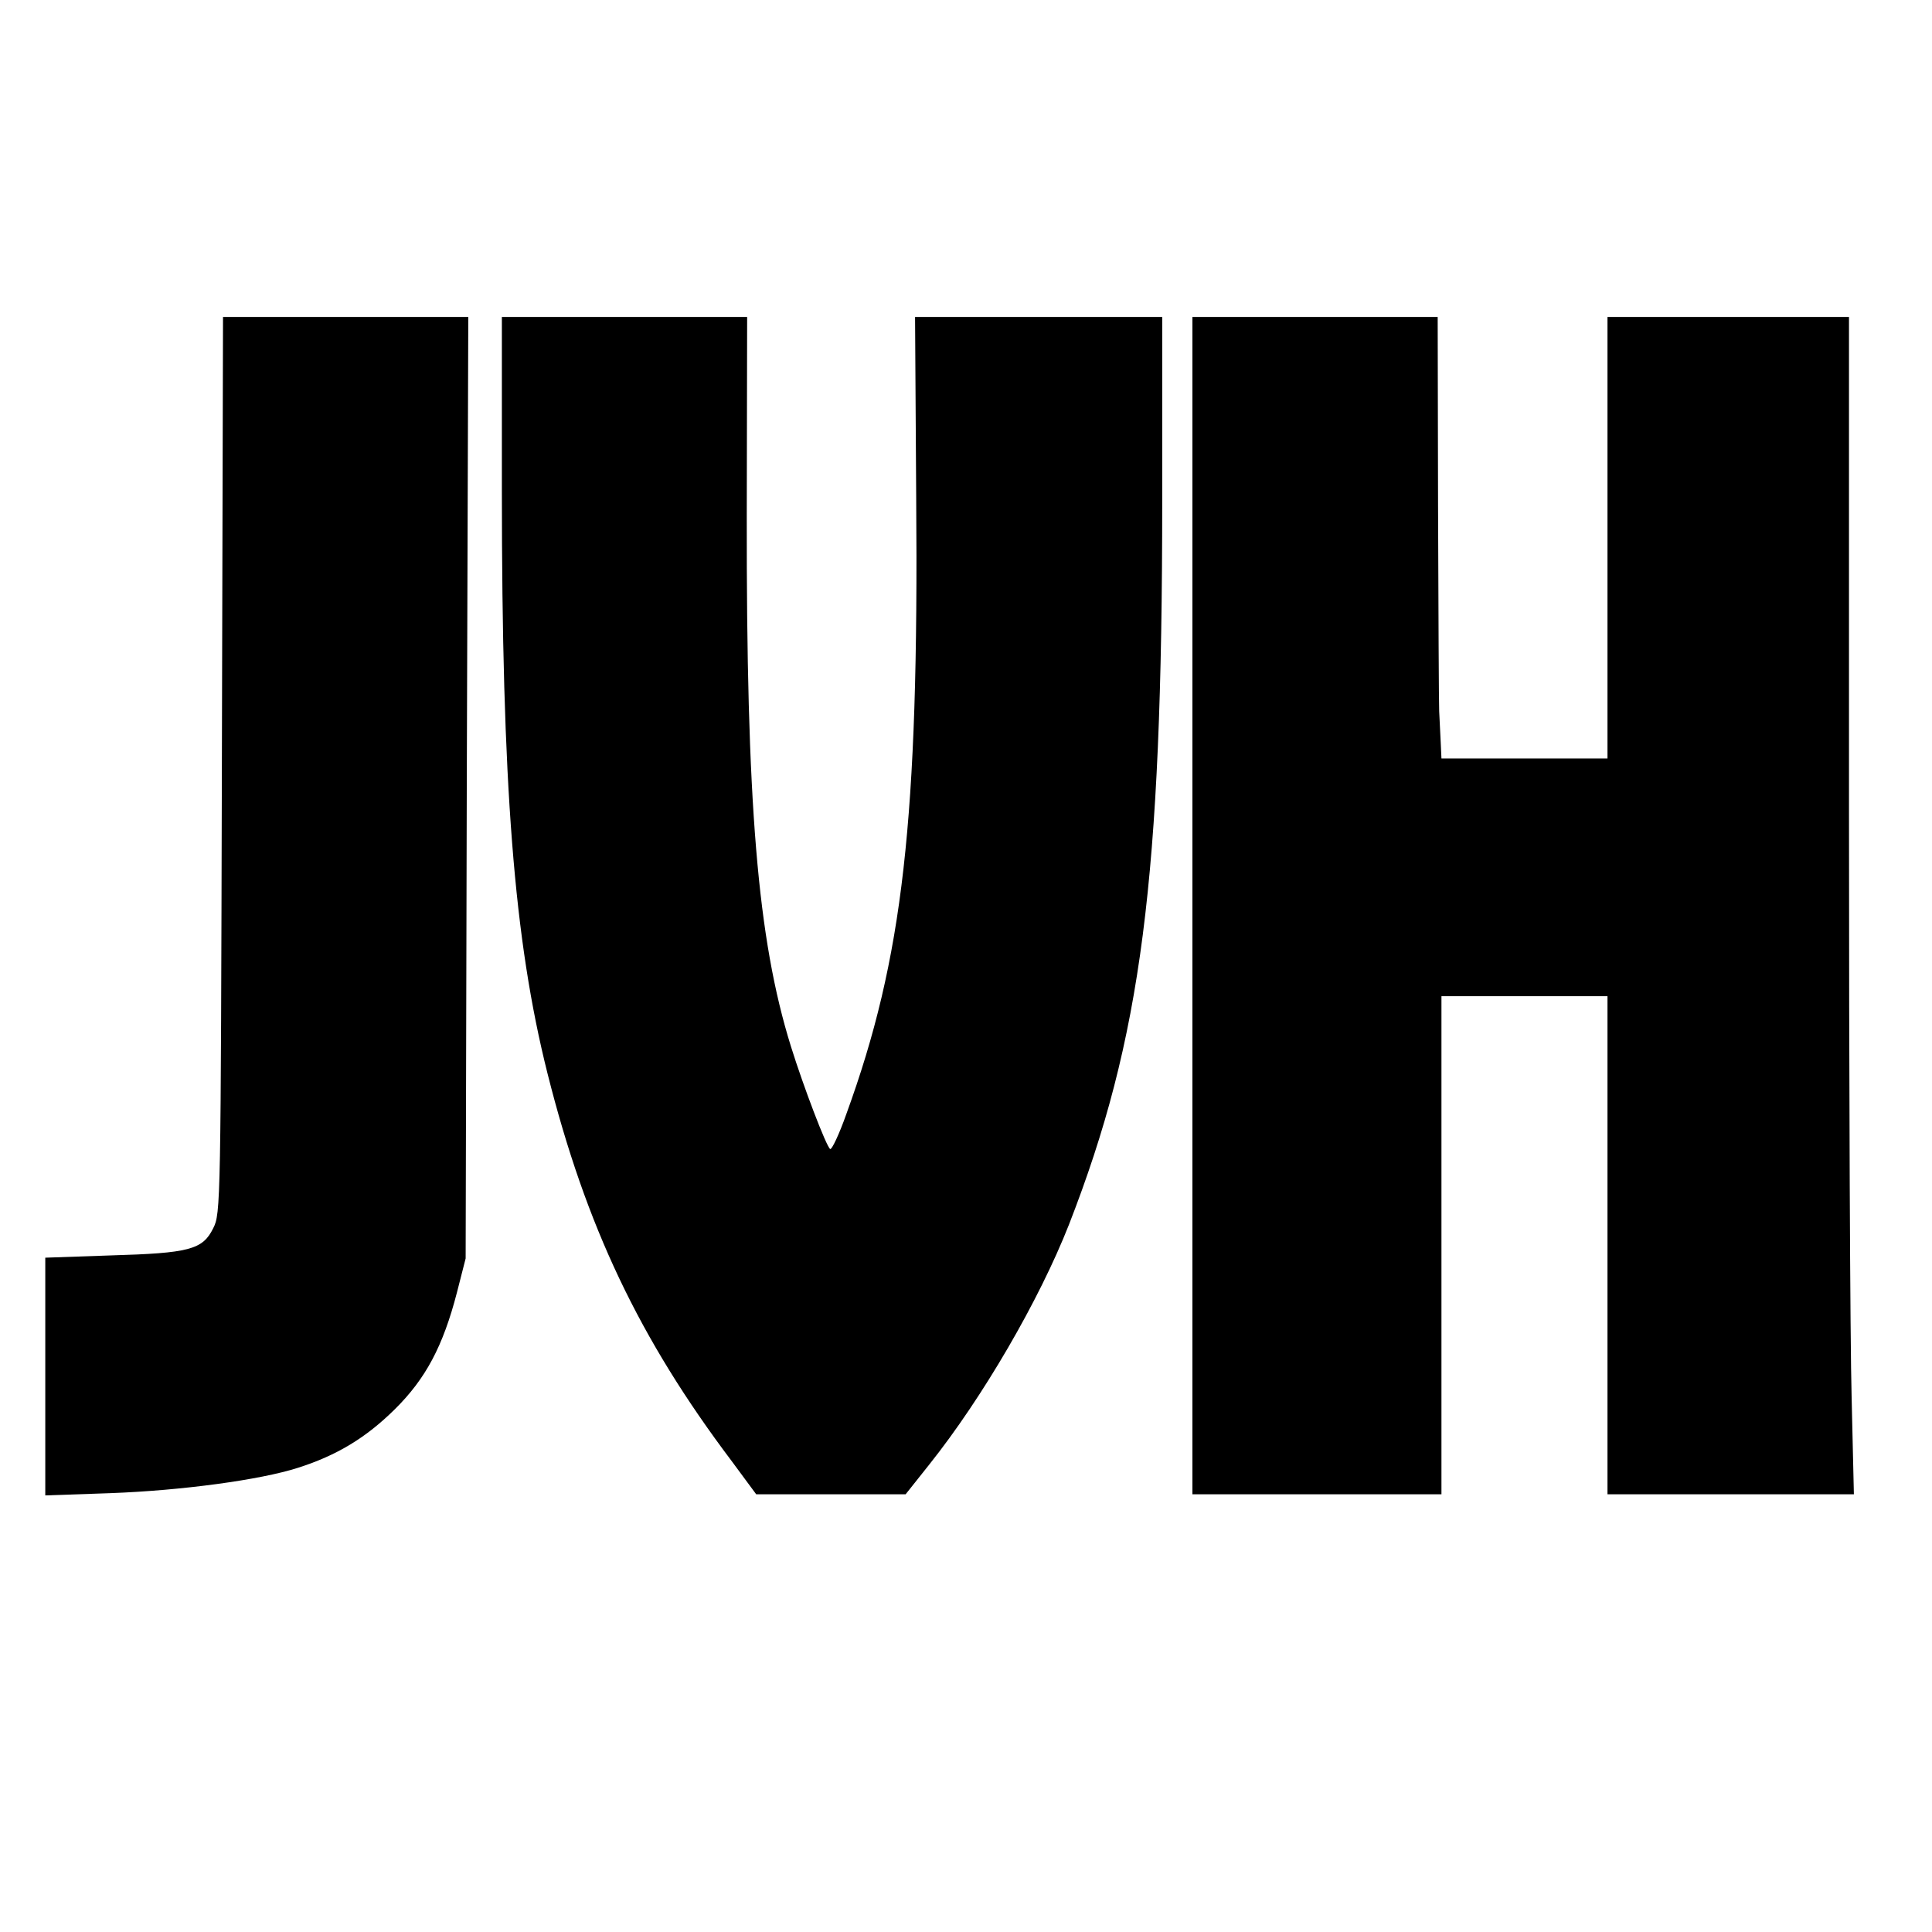 <?xml version="1.0" standalone="no"?>
<!DOCTYPE svg PUBLIC "-//W3C//DTD SVG 20010904//EN"
 "http://www.w3.org/TR/2001/REC-SVG-20010904/DTD/svg10.dtd">
<svg version="1.0" xmlns="http://www.w3.org/2000/svg"
 width="512pt" height="512pt" viewBox="0 0 512 512"
 preserveAspectRatio="xMidYMid meet">
<g transform="translate(0,512) scale(0.1,-0.1)"
fill="#000000" stroke="none">
<path d="M588 3093 c-3 -1165 -3 -1189 -23 -1228 -28 -57 -64 -66 -272 -72
l-173 -6 0 -315 0 -315 173 6 c189 7 396 35 496 67 104 33 181 80 257 155 82
81 128 167 165 310 l23 90 3 1248 4 1247 -325 0 -325 0 -3 -1187z"/>
<path d="M1330 3823 c0 -786 32 -1194 121 -1548 102 -405 243 -702 488 -1027
l65 -88 198 0 198 0 62 78 c142 178 292 436 371 637 192 493 247 915 247 1918
l0 487 -327 0 -328 0 3 -477 c7 -857 -35 -1223 -185 -1635 -19 -54 -39 -96
-43 -93 -10 6 -71 166 -104 272 -89 286 -118 644 -117 1406 l1 527 -325 0
-325 0 0 -457z"/>
<path d="M3160 2720 l0 -1560 330 0 330 0 0 660 0 660 220 0 220 0 0 -660 0
-660 327 0 326 0 -6 257 c-4 141 -7 843 -7 1560 l0 1303 -320 0 -320 0 0 -585
0 -585 -220 0 -220 0 -2 43 c-1 23 -3 60 -4 82 -1 22 -2 266 -3 543 l-1 502
-325 0 -325 0 0 -1560z"/>
</g>
</svg>
